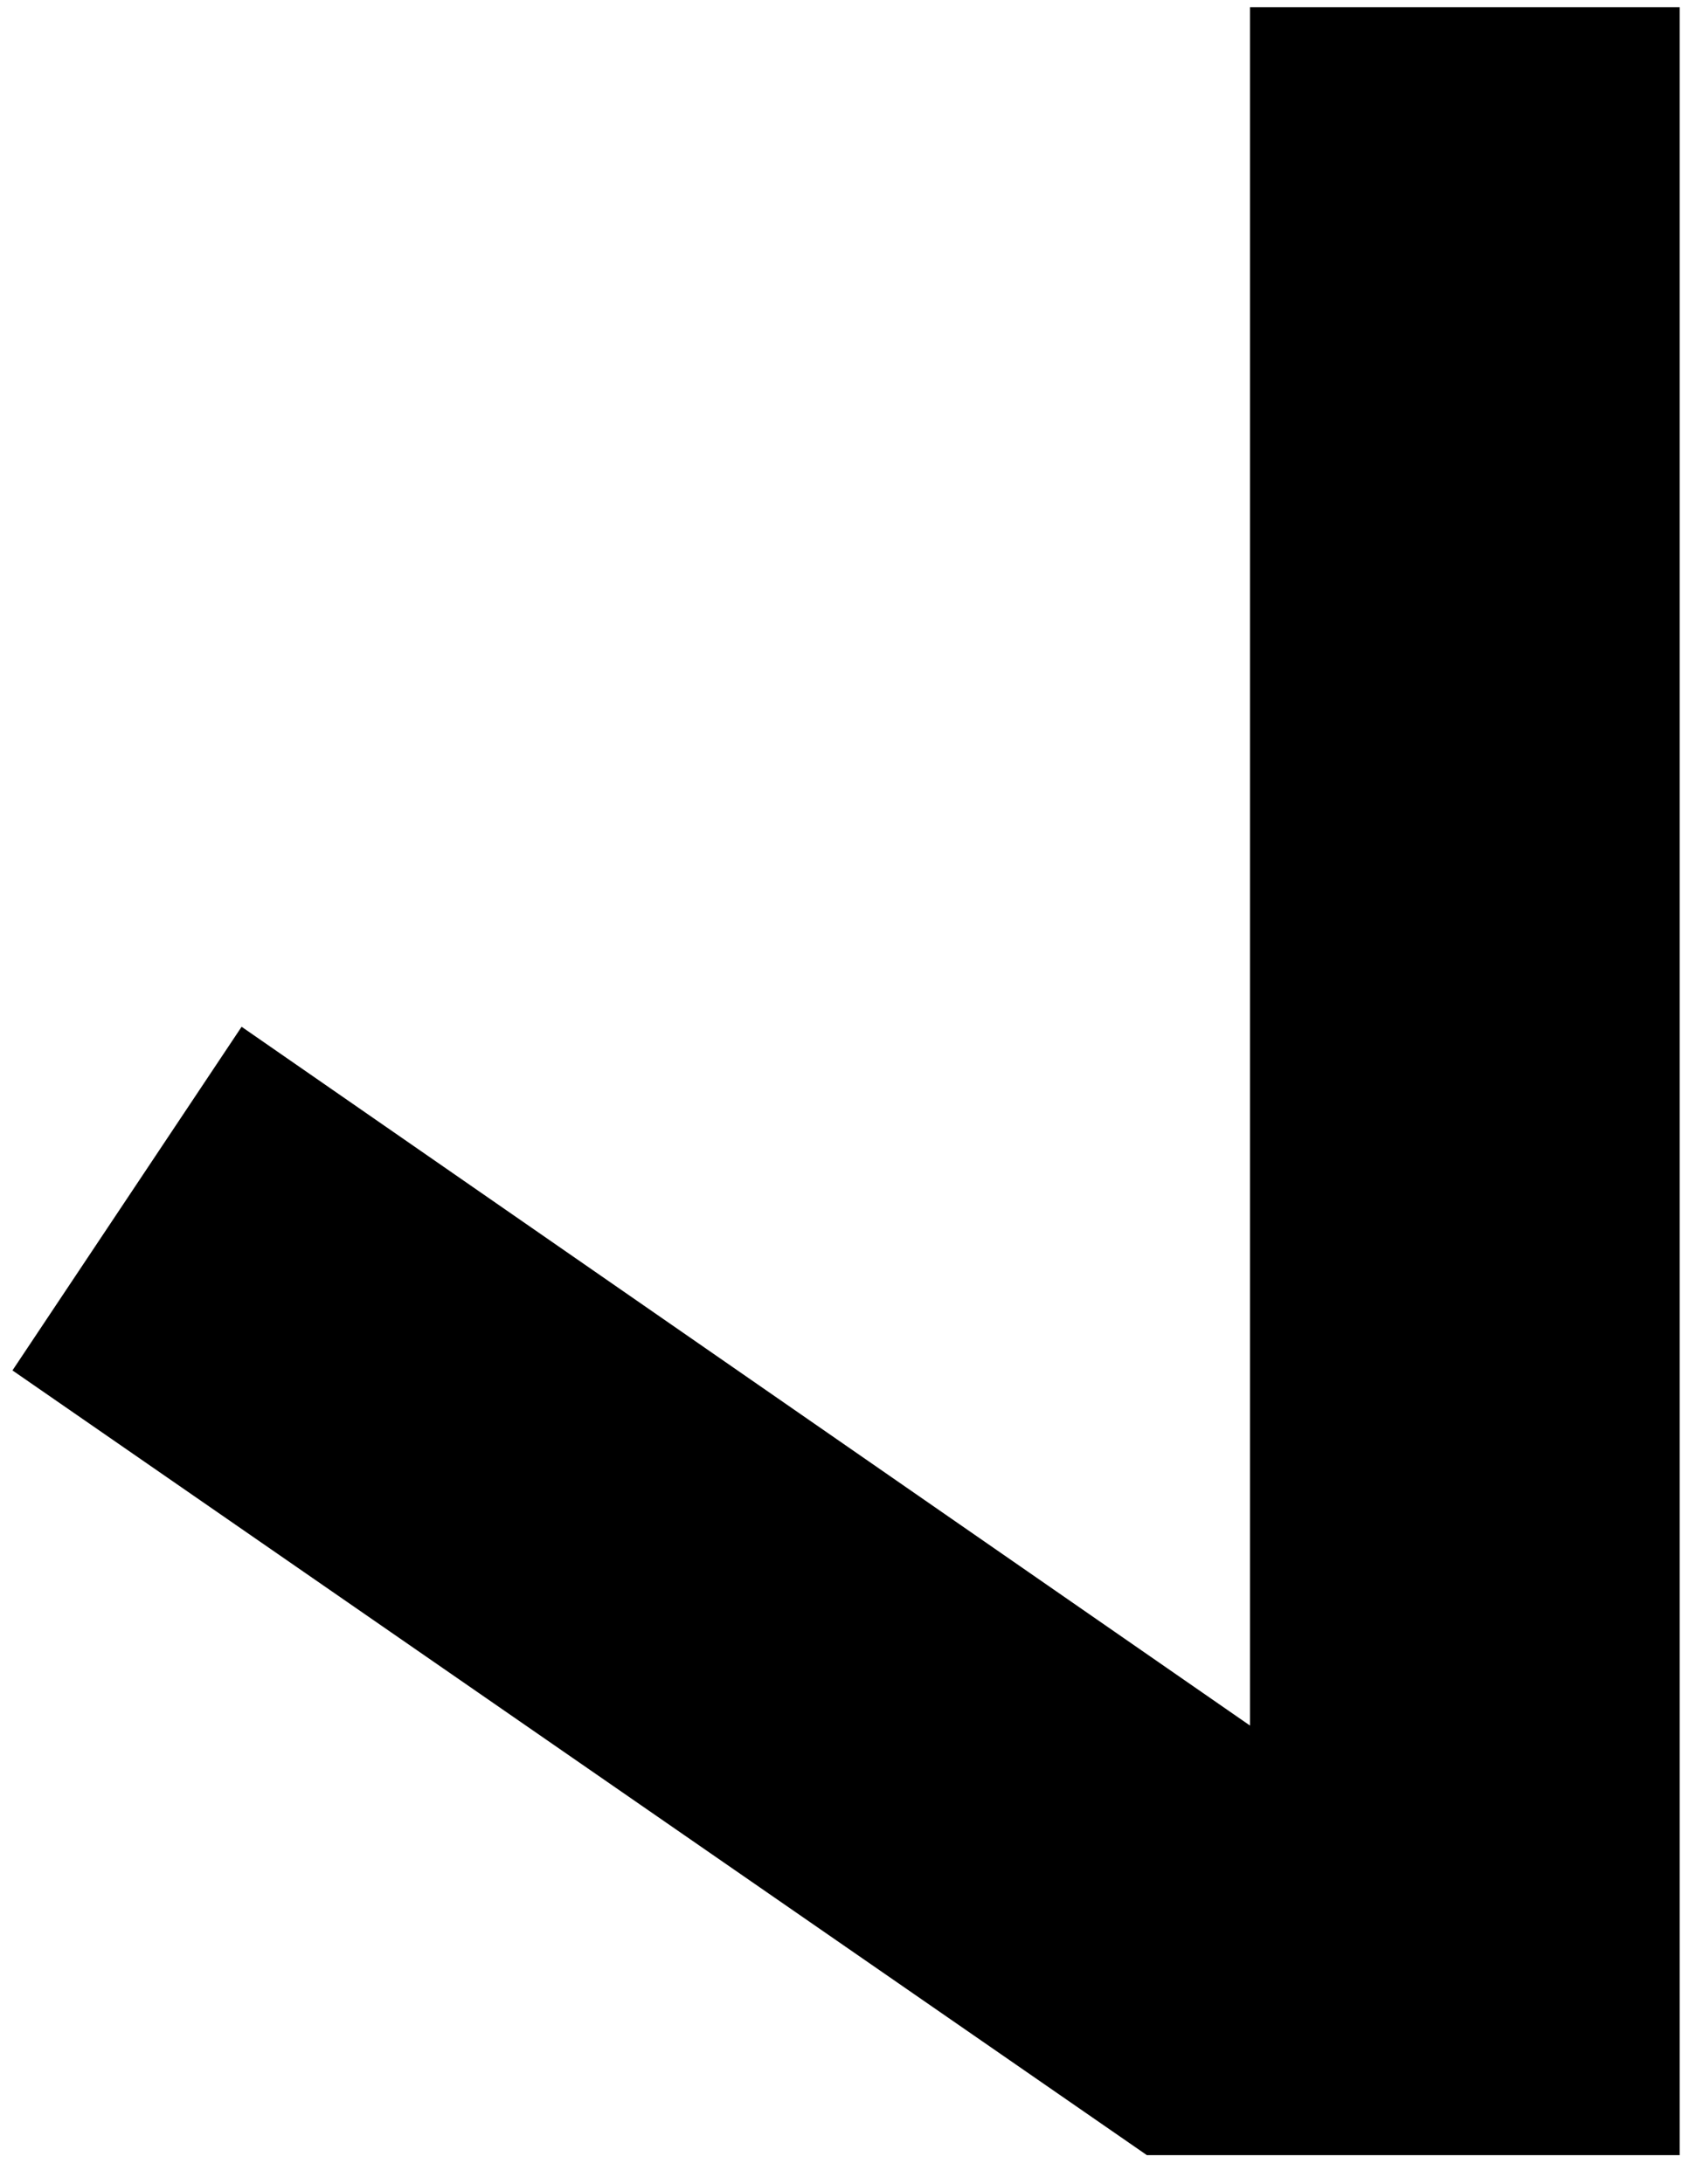 <?xml version="1.0" encoding="UTF-8"?>
<svg width="47px" height="61px" viewBox="0 0 47 61" version="1.1" xmlns="http://www.w3.org/2000/svg" xmlns:xlink="http://www.w3.org/1999/xlink">
    <g id="Page-1" stroke="none" stroke-width="1" fill="none" fill-rule="evenodd">
        <g id="source0" transform="translate(-441, -157)" fill="#000000" fill-rule="nonzero">
            <g id="Group" transform="translate(423.5, 370.5) scale(-1, 1) rotate(-180) translate(-423.5, -370.5) translate(0, -0)">
                <polygon id="Path" points="487.907 523.8 473.028 523.8 441.348 545.72 447.747 555.319 475.907 535.8 475.907 583.8 487.907 583.8"></polygon>
            </g>
        </g>
    </g>
</svg>
